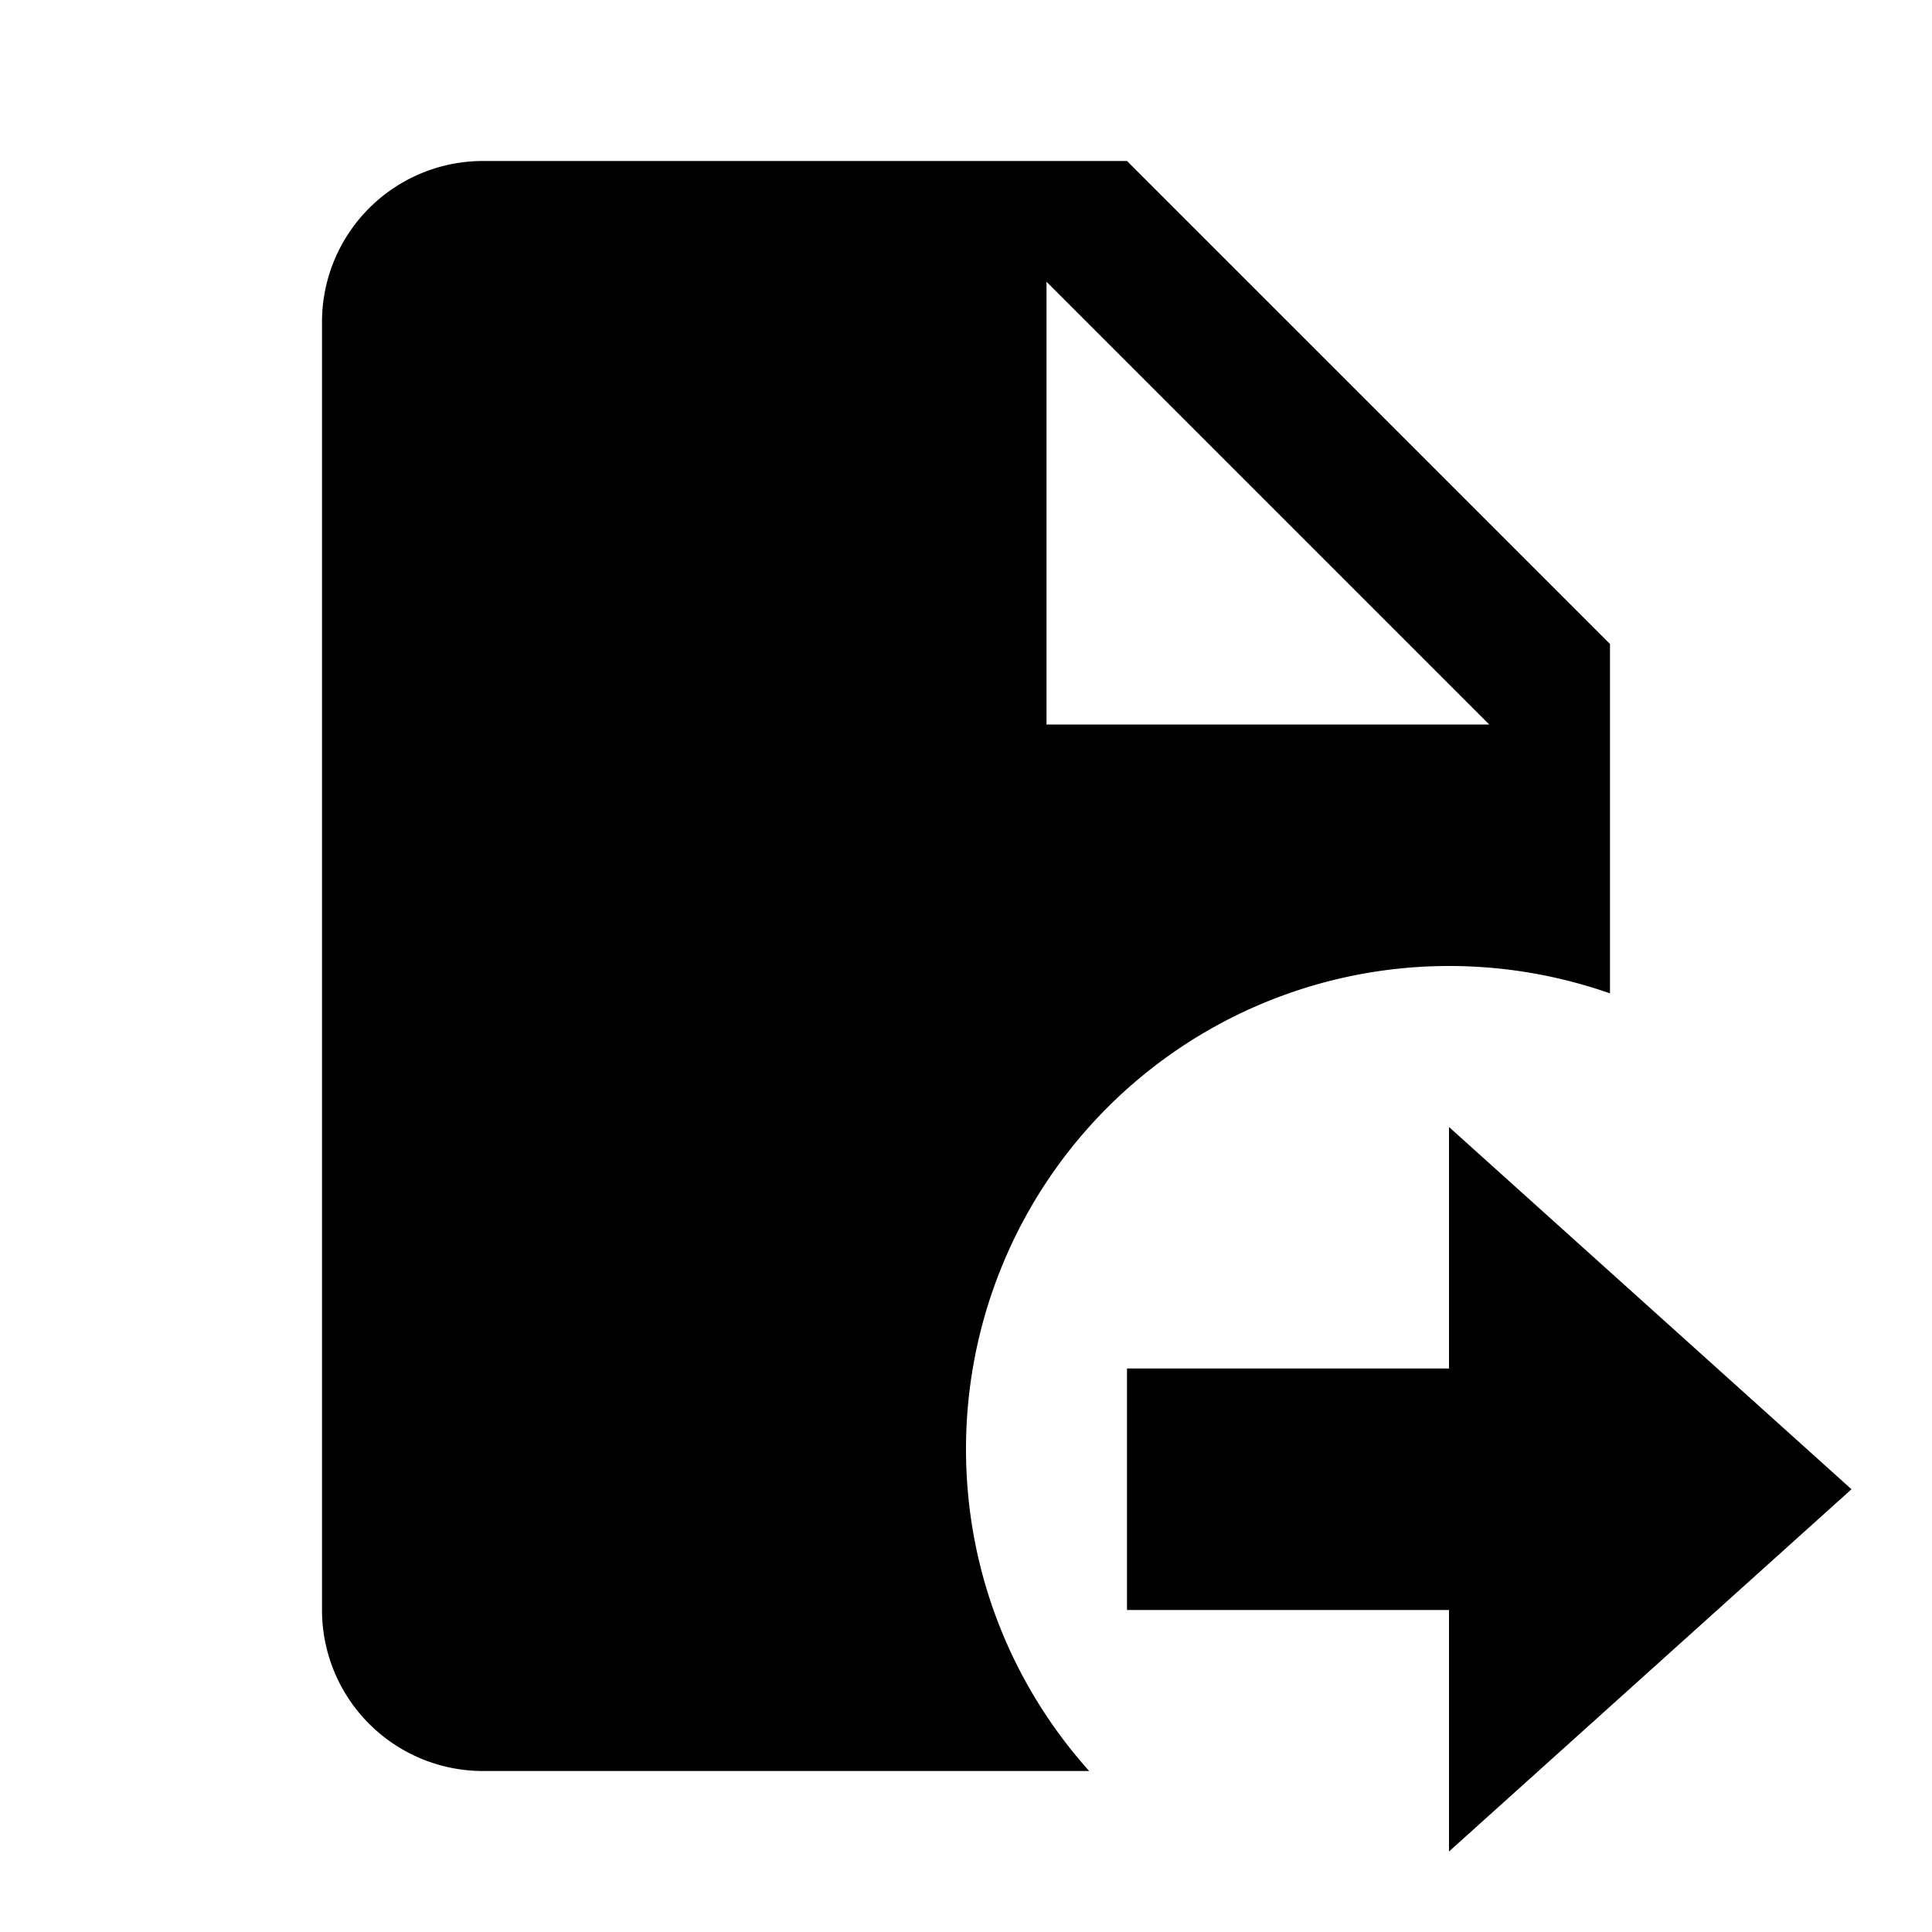 <svg xmlns="http://www.w3.org/2000/svg" viewBox="0 0 24 24">
  <path d="M14 17h4v-3l5 4.5-5 4.5v-3h-4zm-1-8h5.5L13 3.5zM6 2h8l6 6v4.34c-.63-.22-1.3-.34-2-.34a6 6 0 0 0-6 6c0 1.54.58 2.94 1.53 4H6a2 2 0 0 1-2-2V4a2 2 0 0 1 2-2"/>
</svg>
